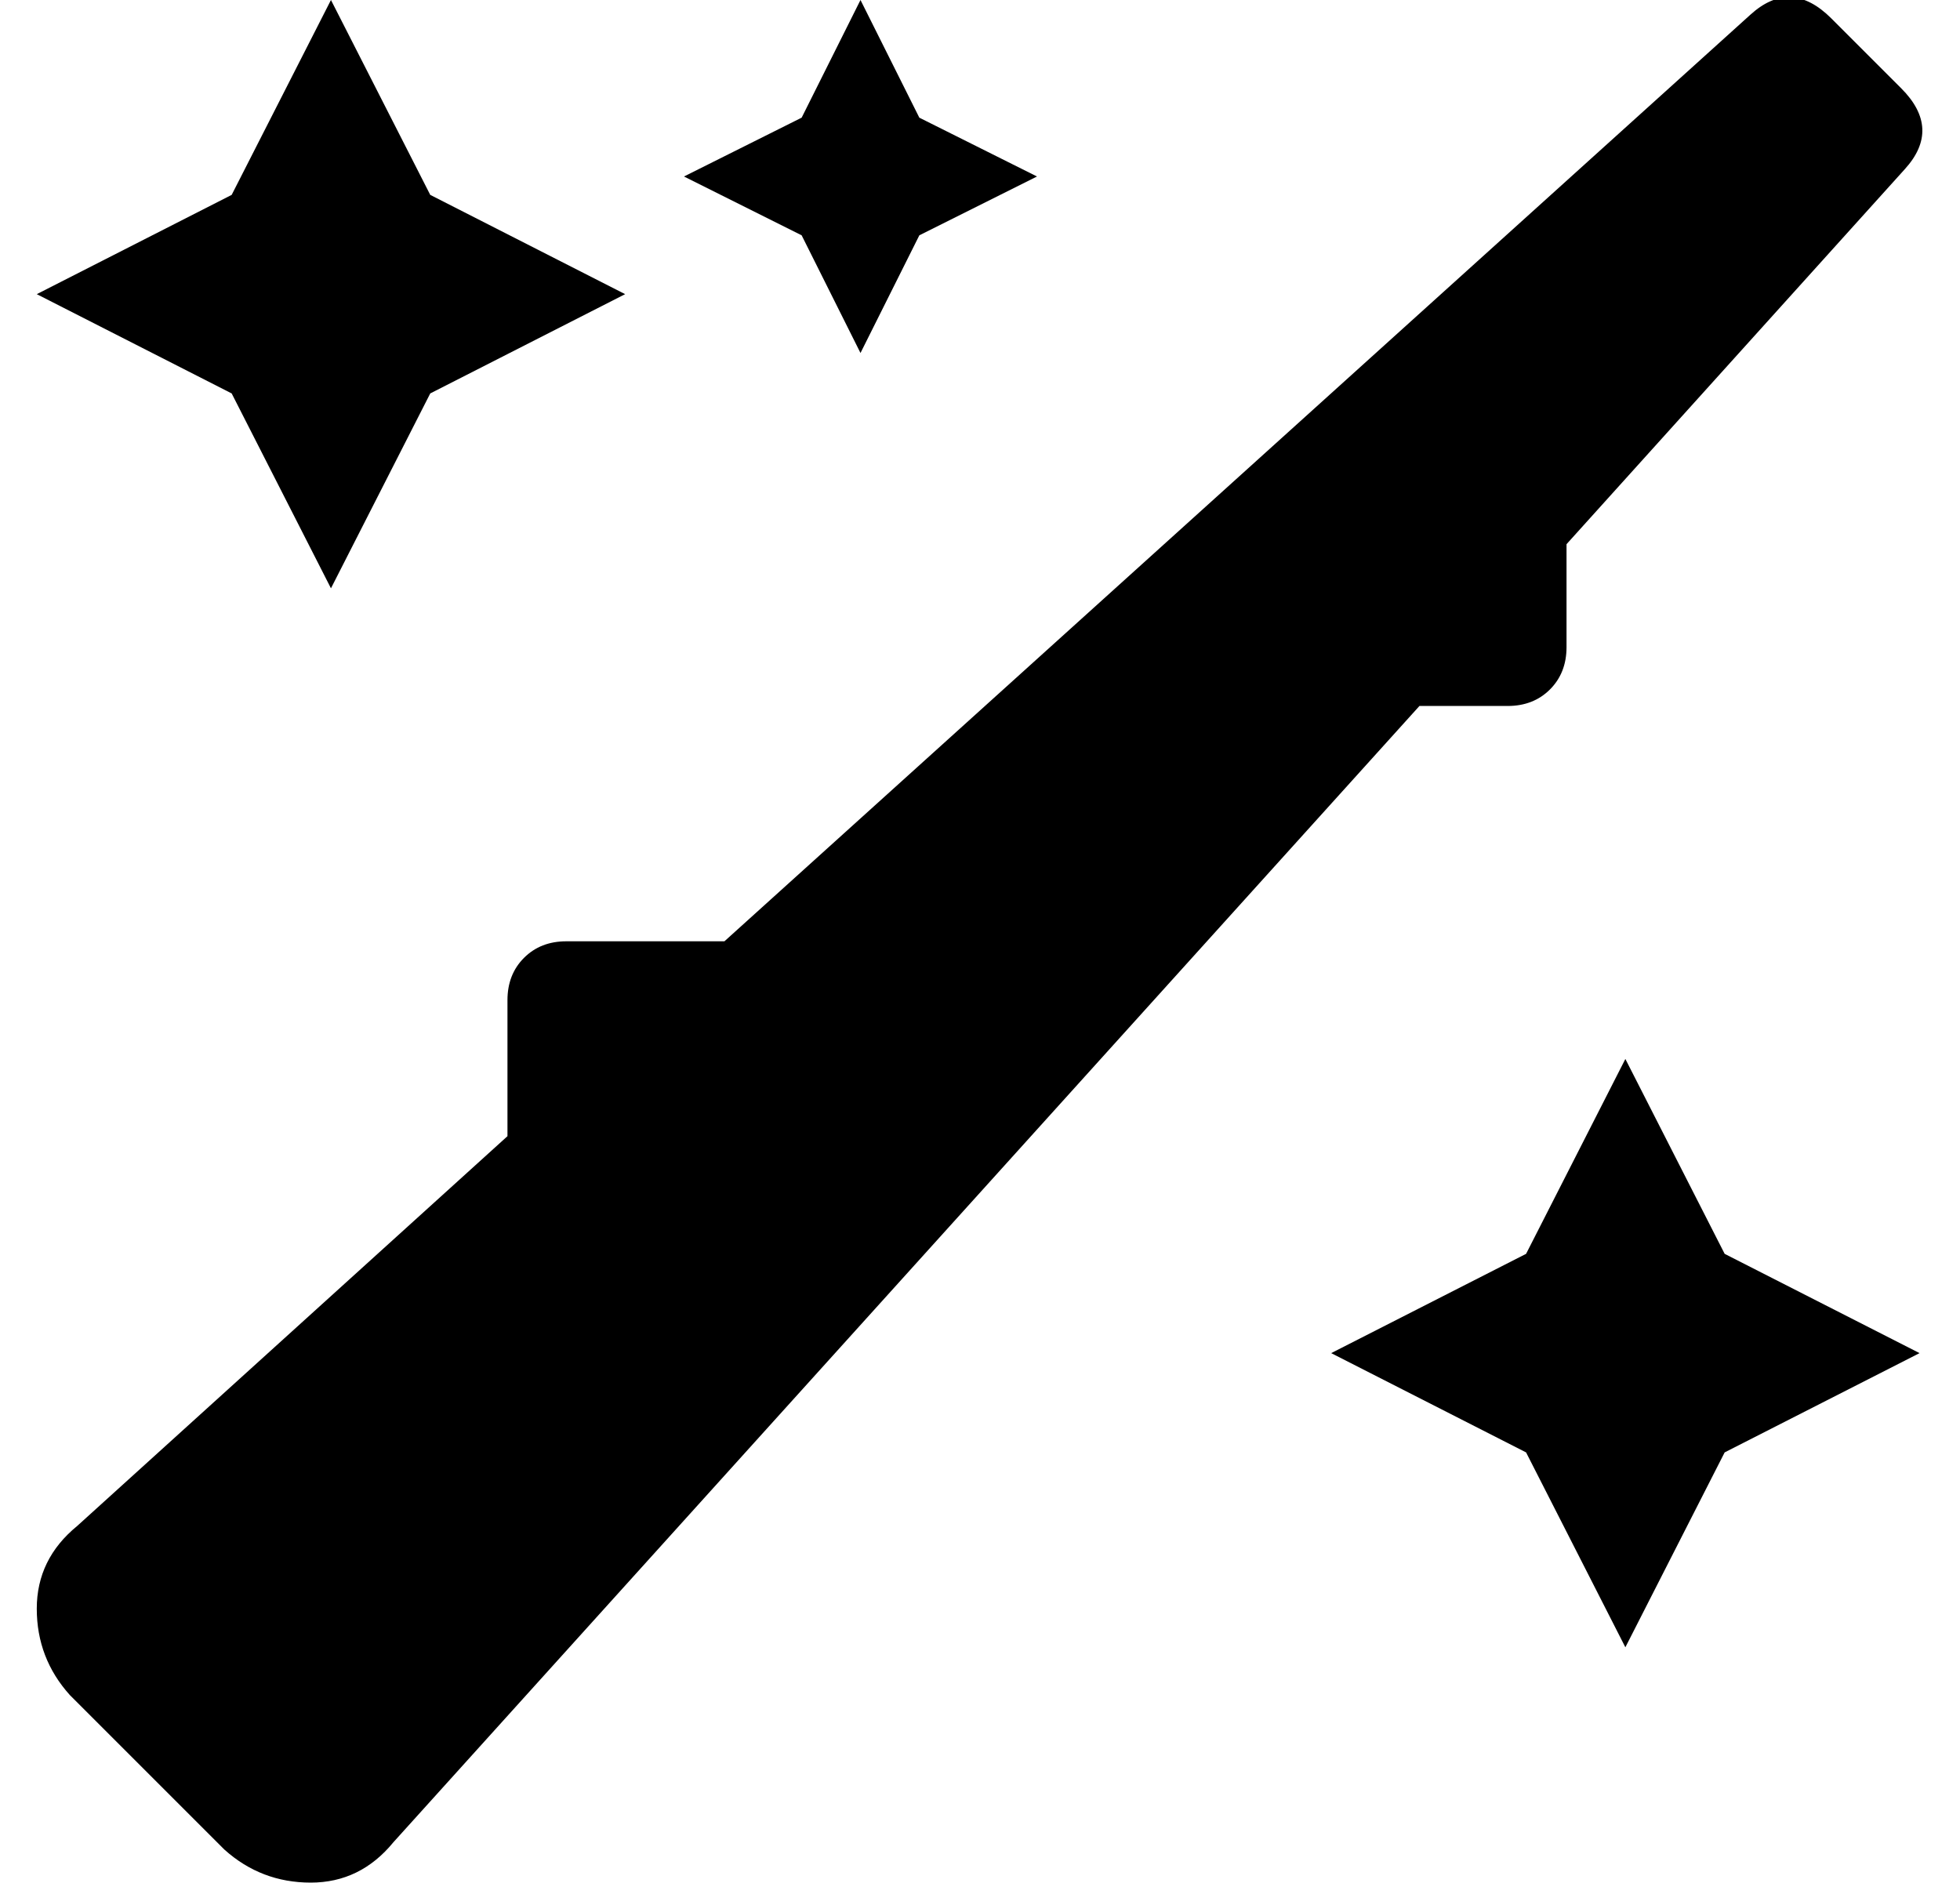 <?xml version="1.0" standalone="no"?>
<!DOCTYPE svg PUBLIC "-//W3C//DTD SVG 1.1//EN" "http://www.w3.org/Graphics/SVG/1.1/DTD/svg11.dtd" >
<svg xmlns="http://www.w3.org/2000/svg" xmlns:xlink="http://www.w3.org/1999/xlink" version="1.1" viewBox="-10 0 533 512">
   <path fill="currentColor"
d="M80 160l-27 -53l-53 -27l53 -27l27 -53l27 53l53 27l-53 27zM224 96l-16 -32l-32 -16l32 -16l16 -32l16 32l32 16l-32 16zM459 341l53 27l-53 27l-27 53l-27 -53l-53 -27l53 -27l27 -53zM400 192h-24l-279 309q-9 11 -22.5 11t-23.5 -9l-42 -42q-9 -10 -9 -23.5t11 -22.5
l117 -106v-37q0 -7 4.5 -11.5t11.5 -4.5h43l279 -252q11 -10 22 1l19 19q11 11 1 22l-92 102v28q0 7 -4.5 11.5t-11.5 4.5z" />
</svg>
